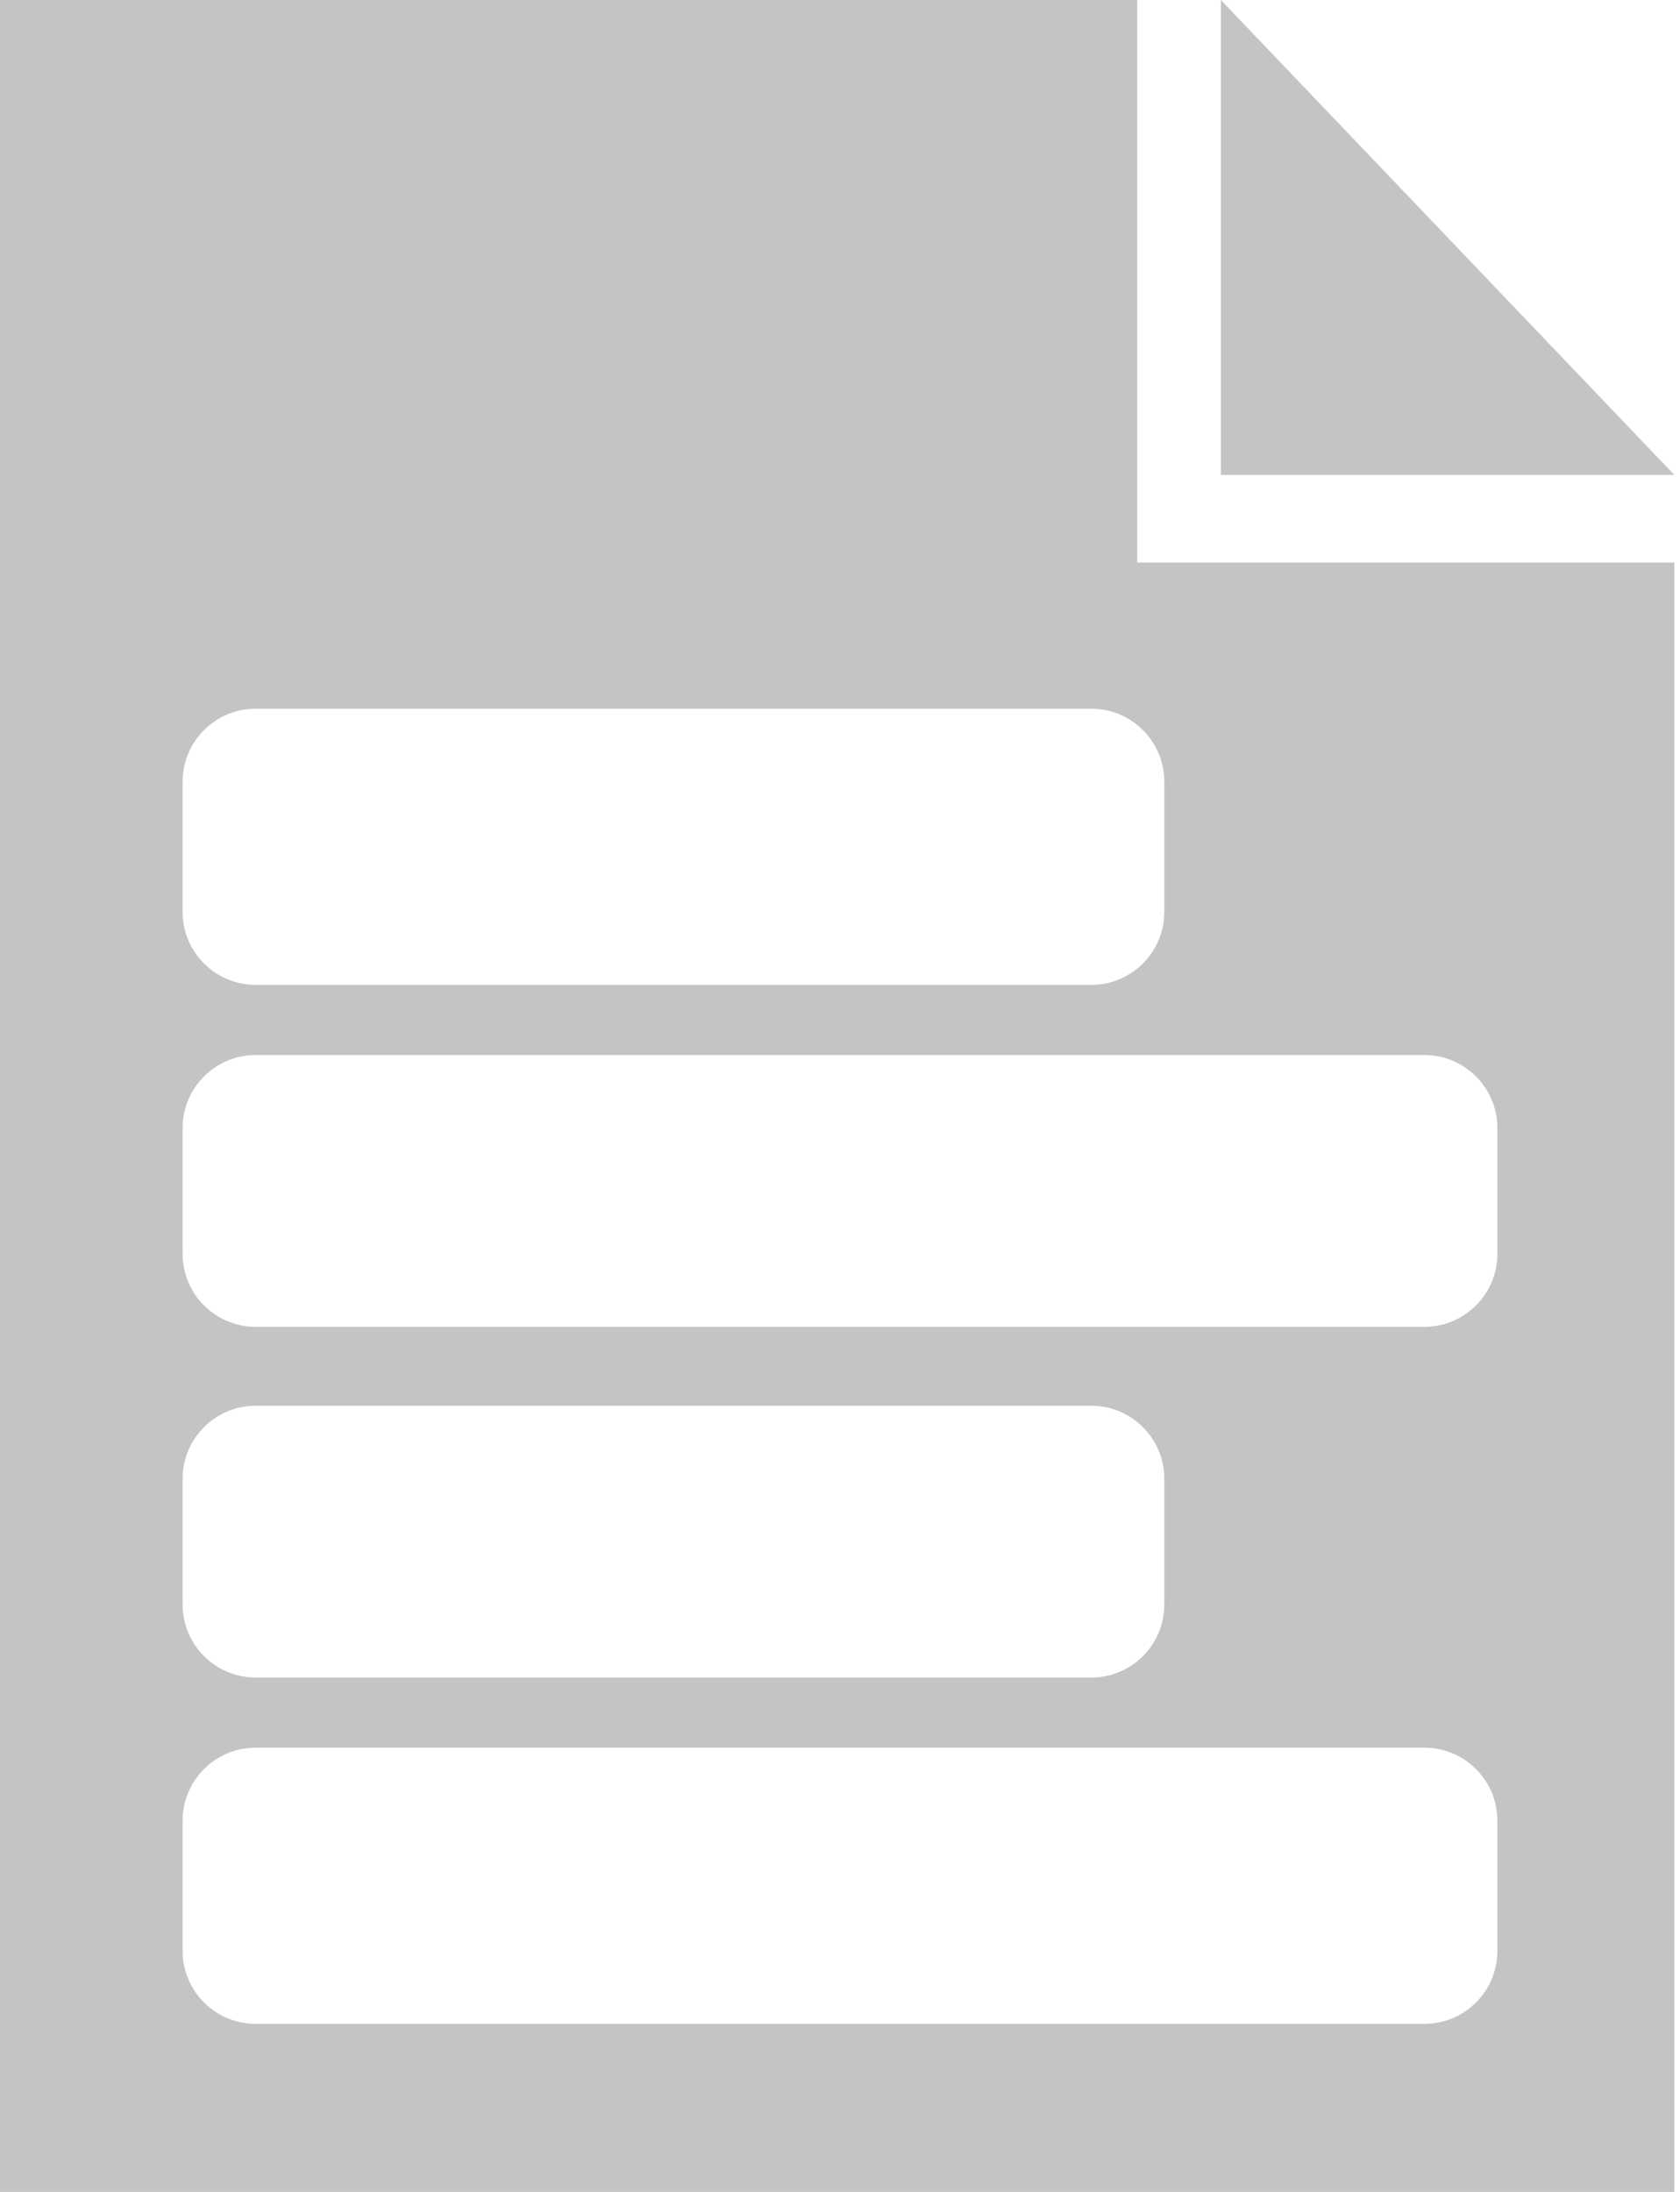 <svg width="230" height="300" viewBox="0 0 230 300" fill="none" xmlns="http://www.w3.org/2000/svg">
<path fill-rule="evenodd" clip-rule="evenodd" d="M0 0H155.682V77H229.225V300H0V0ZM229.225 65H167.143V0L229.225 65ZM25 249.2C25 243.677 29.477 239.2 35 239.2H195C200.523 239.2 205 243.677 205 249.2V267C205 272.523 200.523 277 195 277H35C29.477 277 25 272.523 25 267V249.2ZM35 192.4C29.477 192.4 25 196.877 25 202.4V219.6C25 225.123 29.477 229.6 35 229.6H149.4C154.923 229.6 159.4 225.123 159.4 219.6V202.4C159.4 196.877 154.923 192.4 149.4 192.4H35ZM25 154.4C25 148.877 29.477 144.4 35 144.4H195C200.523 144.4 205 148.877 205 154.4V171.6C205 177.123 200.523 181.6 195 181.6H35C29.477 181.6 25 177.123 25 171.6V154.4ZM35 97C29.477 97 25 101.477 25 107V124.8C25 130.323 29.477 134.8 35 134.8H149.4C154.923 134.8 159.4 130.323 159.4 124.8V107C159.4 101.477 154.923 97 149.4 97H35Z" fill="#C4C4C4"/>
</svg>
